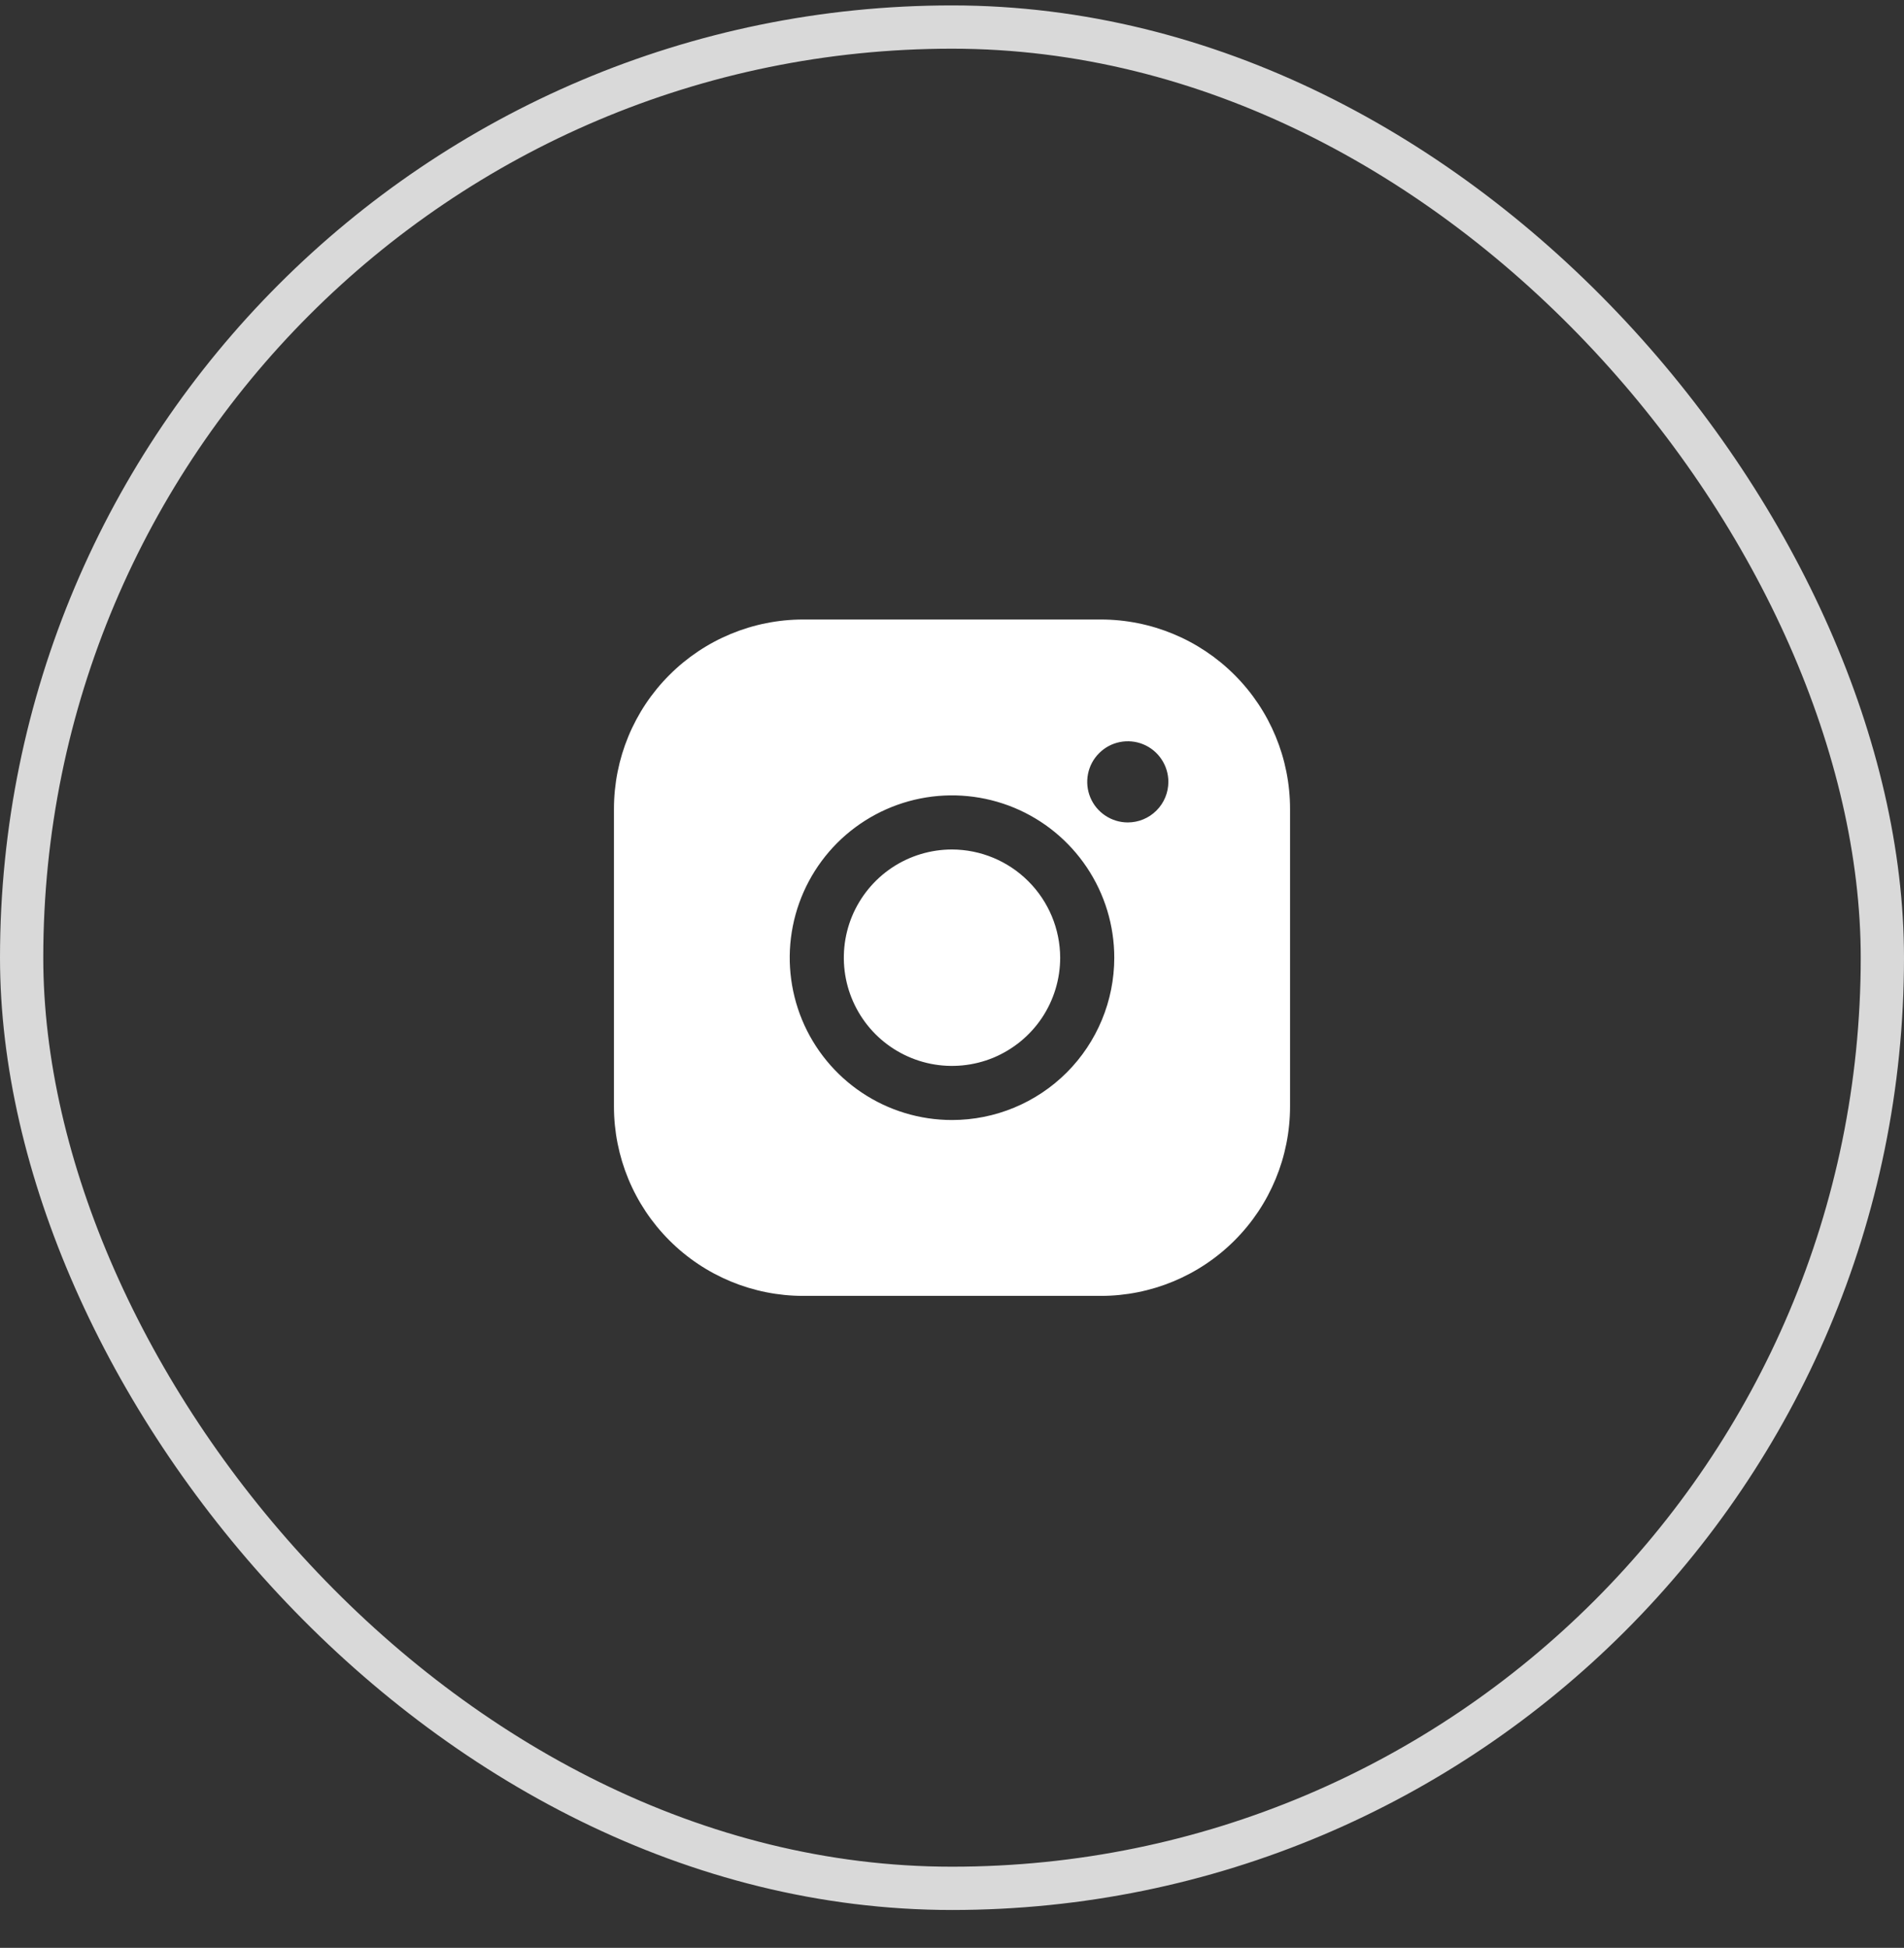 <svg width="44" height="45" viewBox="0 0 44 45" fill="none" xmlns="http://www.w3.org/2000/svg">
<rect x="0" y="0" width="44" height="45" fill="#333333" stroke="none"/>
<rect x="0.5" y="0.625" width="43" height="43" rx="21.5" stroke="#D9D9D9"/>
<path d="M24.5 22.125C24.5 22.619 24.353 23.103 24.079 23.514C23.804 23.925 23.413 24.245 22.957 24.435C22.5 24.624 21.997 24.673 21.512 24.577C21.027 24.48 20.582 24.242 20.232 23.893C19.883 23.543 19.645 23.098 19.548 22.613C19.452 22.128 19.501 21.625 19.69 21.168C19.88 20.712 20.2 20.321 20.611 20.046C21.022 19.772 21.506 19.625 22 19.625C22.662 19.627 23.297 19.891 23.765 20.36C24.234 20.828 24.498 21.463 24.5 22.125ZM29.812 18.688V25.562C29.812 26.723 29.352 27.836 28.531 28.656C27.711 29.477 26.598 29.938 25.438 29.938H18.562C17.402 29.938 16.289 29.477 15.469 28.656C14.648 27.836 14.188 26.723 14.188 25.562V18.688C14.188 17.527 14.648 16.414 15.469 15.594C16.289 14.773 17.402 14.312 18.562 14.312H25.438C26.598 14.312 27.711 14.773 28.531 15.594C29.352 16.414 29.812 17.527 29.812 18.688ZM25.75 22.125C25.75 21.383 25.53 20.658 25.118 20.042C24.706 19.425 24.12 18.944 23.435 18.66C22.75 18.377 21.996 18.302 21.268 18.447C20.541 18.592 19.873 18.949 19.348 19.473C18.824 19.998 18.467 20.666 18.322 21.393C18.177 22.121 18.252 22.875 18.535 23.56C18.819 24.245 19.3 24.831 19.917 25.243C20.533 25.655 21.258 25.875 22 25.875C22.995 25.875 23.948 25.48 24.652 24.777C25.355 24.073 25.75 23.12 25.75 22.125ZM27 18.062C27 17.877 26.945 17.696 26.842 17.542C26.739 17.387 26.593 17.267 26.421 17.196C26.25 17.125 26.061 17.107 25.88 17.143C25.698 17.179 25.531 17.268 25.4 17.4C25.268 17.531 25.179 17.698 25.143 17.88C25.107 18.061 25.125 18.25 25.196 18.421C25.267 18.593 25.387 18.739 25.542 18.842C25.696 18.945 25.877 19 26.062 19C26.311 19 26.55 18.901 26.725 18.725C26.901 18.55 27 18.311 27 18.062Z" fill="white"/>
</svg>
